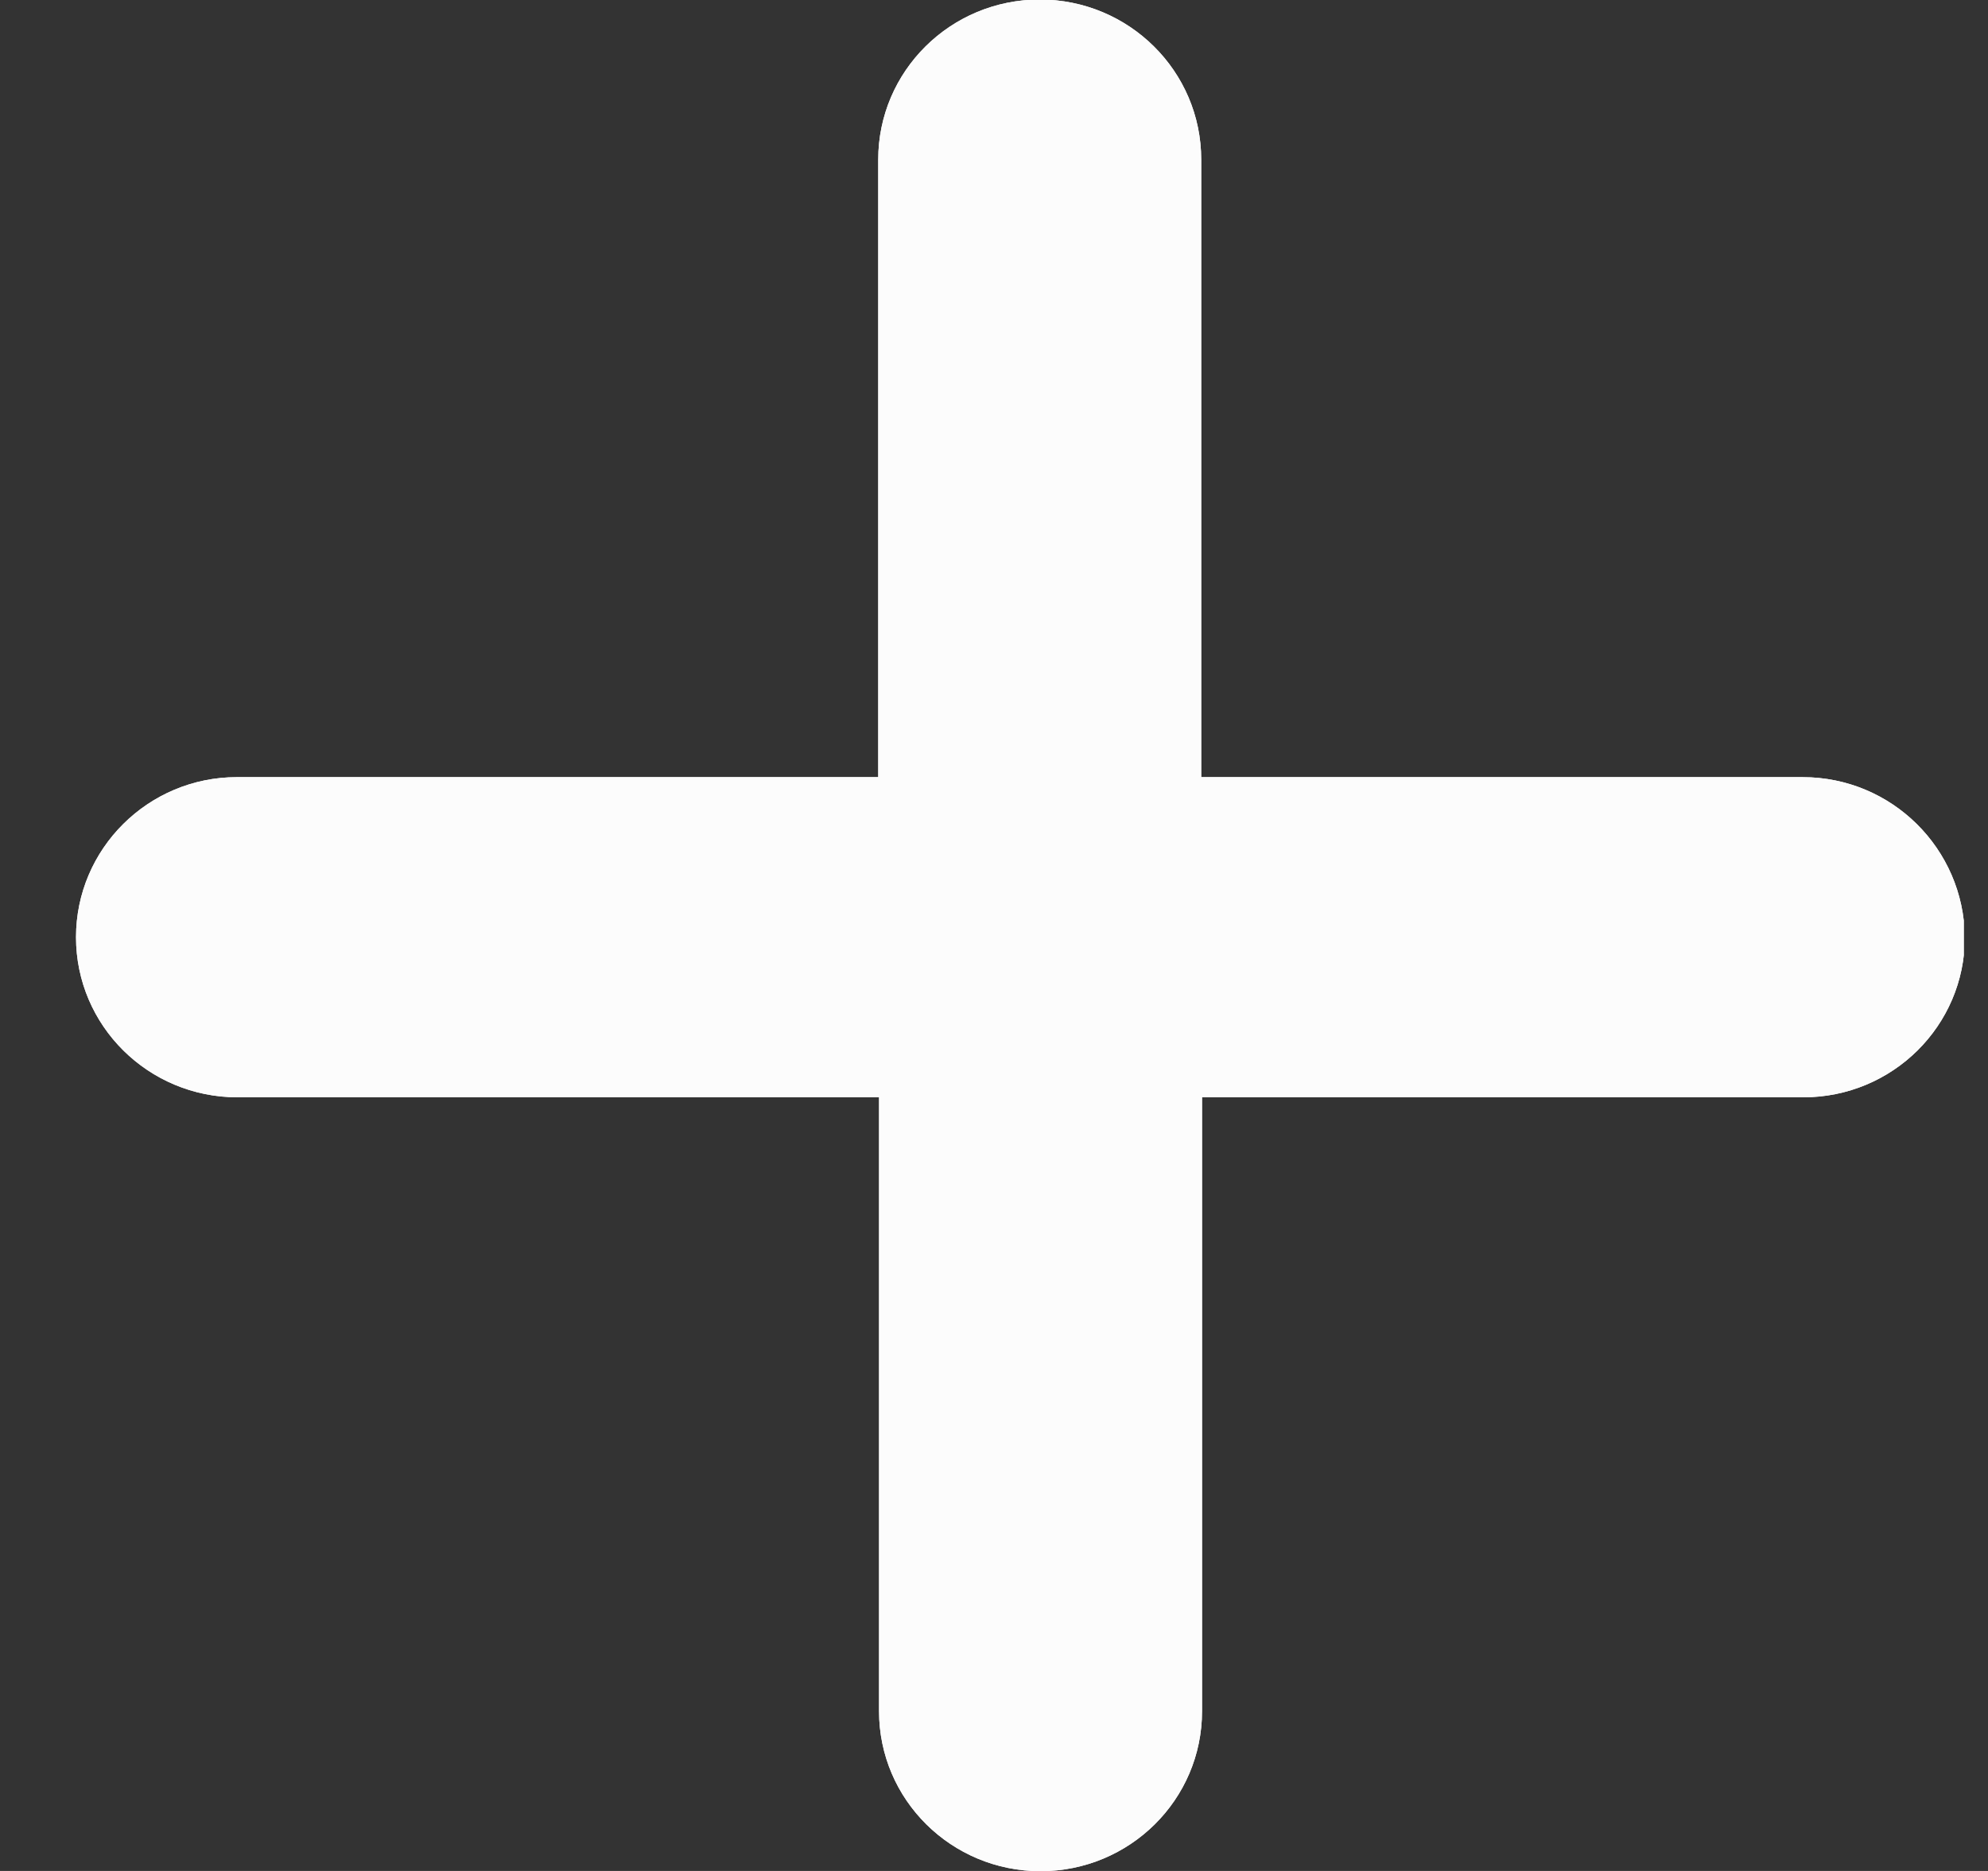 <svg width="17" height="16" viewBox="0 0 17 16" fill="none" xmlns="http://www.w3.org/2000/svg">
<rect x="0" y="0" width="17" height="16" fill="#333333" stroke="none"/>
<g clip-path="url(#clip0_33_872)">
<path d="M15.415 6.646H10.272V1.365C10.272 0.609 9.654 -0.004 8.891 -0.004C8.128 -0.004 7.51 0.609 7.51 1.365V6.646H2.025C1.268 6.646 0.65 7.259 0.65 8.015C0.65 8.771 1.268 9.384 2.031 9.384H7.517V14.634C7.517 15.39 8.135 16.002 8.898 16.002C9.661 16.002 10.279 15.39 10.279 14.634V9.384H15.421C16.184 9.384 16.802 8.771 16.802 8.015C16.793 7.259 16.178 6.646 15.415 6.646Z" fill="#FCFCFC"/>
<path d="M15.415 6.646H10.272V1.365C10.272 0.609 9.654 -0.004 8.891 -0.004C8.128 -0.004 7.51 0.609 7.51 1.365V6.646H2.025C1.268 6.646 0.65 7.259 0.65 8.015C0.65 8.771 1.268 9.384 2.031 9.384H7.517V14.634C7.517 15.39 8.135 16.002 8.898 16.002C9.661 16.002 10.279 15.39 10.279 14.634V9.384H15.421C16.184 9.384 16.802 8.771 16.802 8.015C16.793 7.259 16.178 6.646 15.415 6.646Z" fill="#FCFCFC"/>
</g>
<defs>
<clipPath id="clip0_33_872">
<rect width="16.143" height="16" fill="white" transform="translate(0.65)"/>
</clipPath>
</defs>
</svg>
